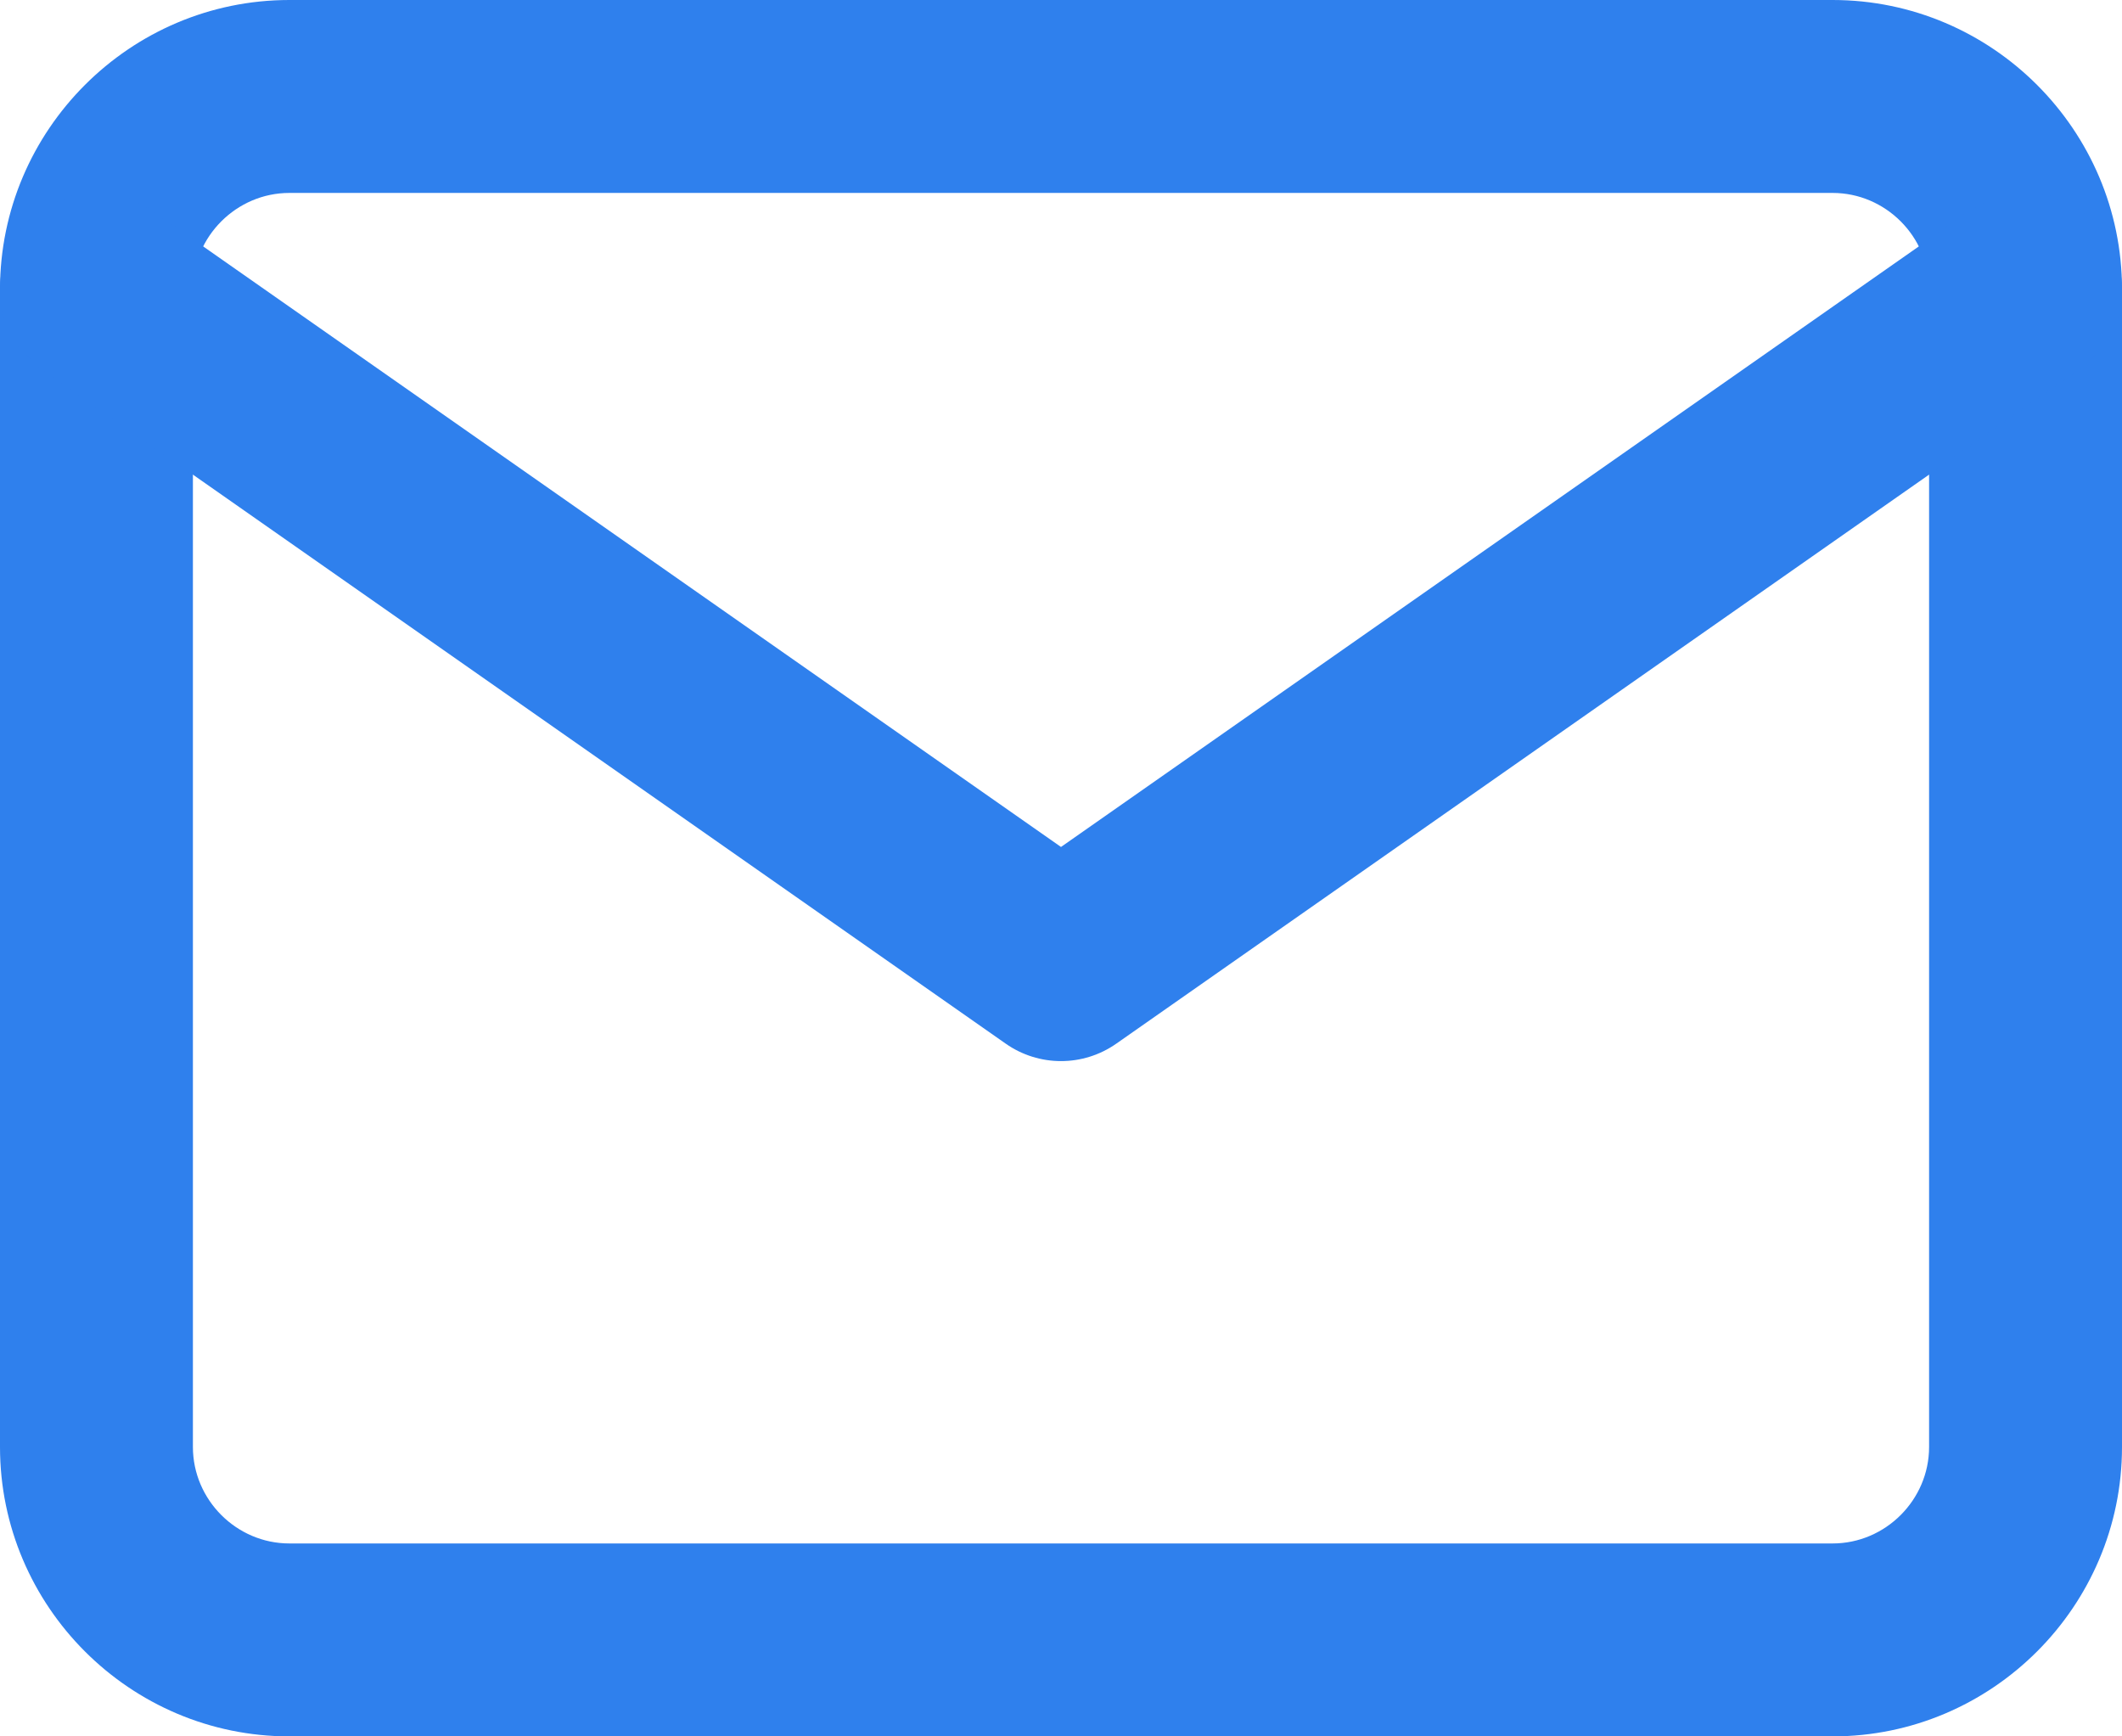 <svg width="22" height="18" viewBox="0 0 22 18" version="1.1" xmlns="http://www.w3.org/2000/svg" xmlns:xlink="http://www.w3.org/1999/xlink">
<title>mail</title>
<desc>Created using Figma</desc>
<g id="Canvas" transform="translate(-32366 2121)">
<g id="mail">
<g id="Vector">
<use xlink:href="#path0_stroke" transform="translate(32367 -2120)" fill="#2F80ED"/>
</g>
<g id="Vector">
<use xlink:href="#path1_stroke" transform="translate(32367 -2118)" fill="#2F80ED"/>
</g>
</g>
</g>
<defs>
<path id="path0_stroke" d="M 2 1L 18 1L 18 -1L 2 -1L 2 1ZM 18 1C 18.548 1 19 1.452 19 2L 21 2C 21 0.348 19.652 -1 18 -1L 18 1ZM 19 2L 19 14L 21 14L 21 2L 19 2ZM 19 14C 19 14.548 18.548 15 18 15L 18 17C 19.652 17 21 15.652 21 14L 19 14ZM 18 15L 2 15L 2 17L 18 17L 18 15ZM 2 15C 1.452 15 1 14.548 1 14L -1 14C -1 15.652 0.348 17 2 17L 2 15ZM 1 14L 1 2L -1 2L -1 14L 1 14ZM 1 2C 1 1.452 1.452 1 2 1L 2 -1C 0.348 -1 -1 0.348 -1 2L 1 2Z"/>
<path id="path1_stroke" d="M 20.573 0.819C 21.026 0.503 21.136 -0.121 20.819 -0.573C 20.503 -1.026 19.879 -1.136 19.427 -0.819L 20.573 0.819ZM 10 7L 9.427 7.819C 9.771 8.06 10.229 8.06 10.573 7.819L 10 7ZM 0.573 -0.819C 0.121 -1.136 -0.503 -1.026 -0.819 -0.573C -1.136 -0.121 -1.026 0.503 -0.573 0.819L 0.573 -0.819ZM 19.427 -0.819L 9.427 6.181L 10.573 7.819L 20.573 0.819L 19.427 -0.819ZM 10.573 6.181L 0.573 -0.819L -0.573 0.819L 9.427 7.819L 10.573 6.181Z"/>
</defs>
</svg>
